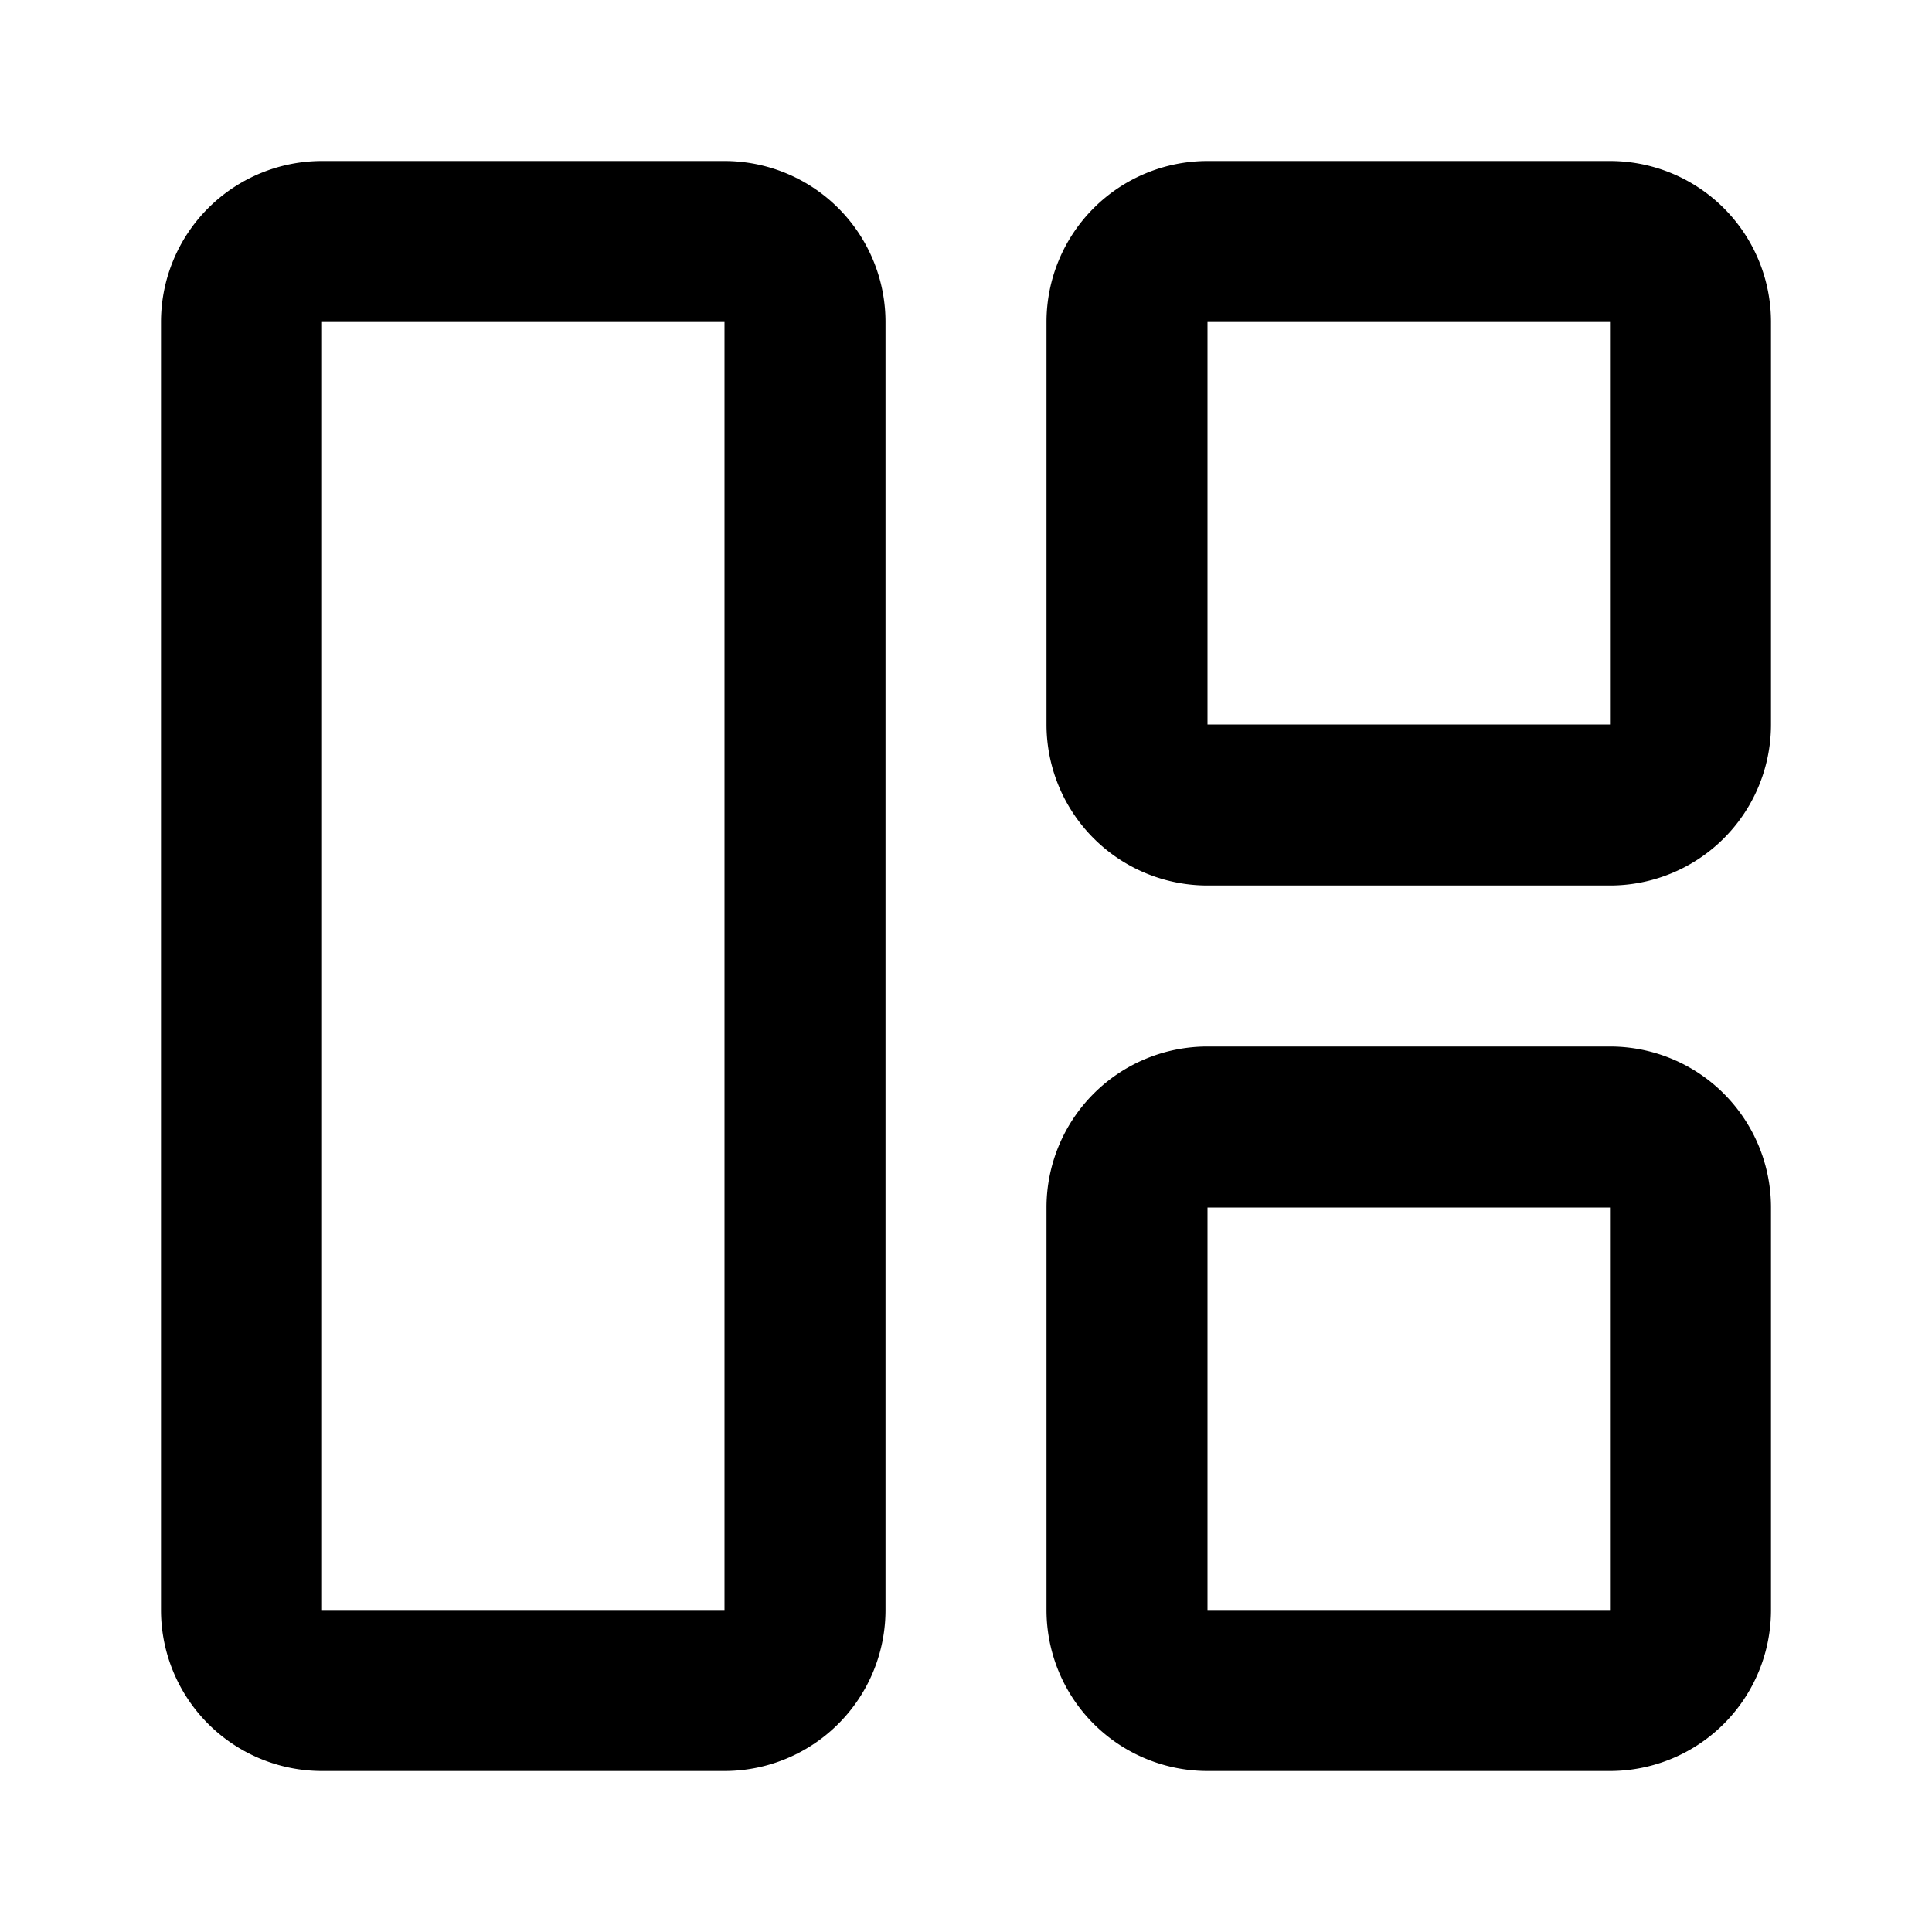 <svg xmlns="http://www.w3.org/2000/svg" width="24" height="24" fill="currentColor" viewBox="0 0 24 24">
  <path d="M20 13h-5a2 2 0 00-2 2v5a2 2 0 002 2h5a2 2 0 002-2v-5a2 2 0 00-2-2zm-5 7v-5h5v5h-5zM11 4v16a2 2 0 01-2 2H4a2 2 0 01-2-2V4a2 2 0 012-2h5a2 2 0 012 2zM9 4H4v16h5V4zm11-2h-5a2 2 0 00-2 2v5a2 2 0 002 2h5a2 2 0 002-2V4a2 2 0 00-2-2zm-5 7V4h5v5h-5z"/>
</svg>
